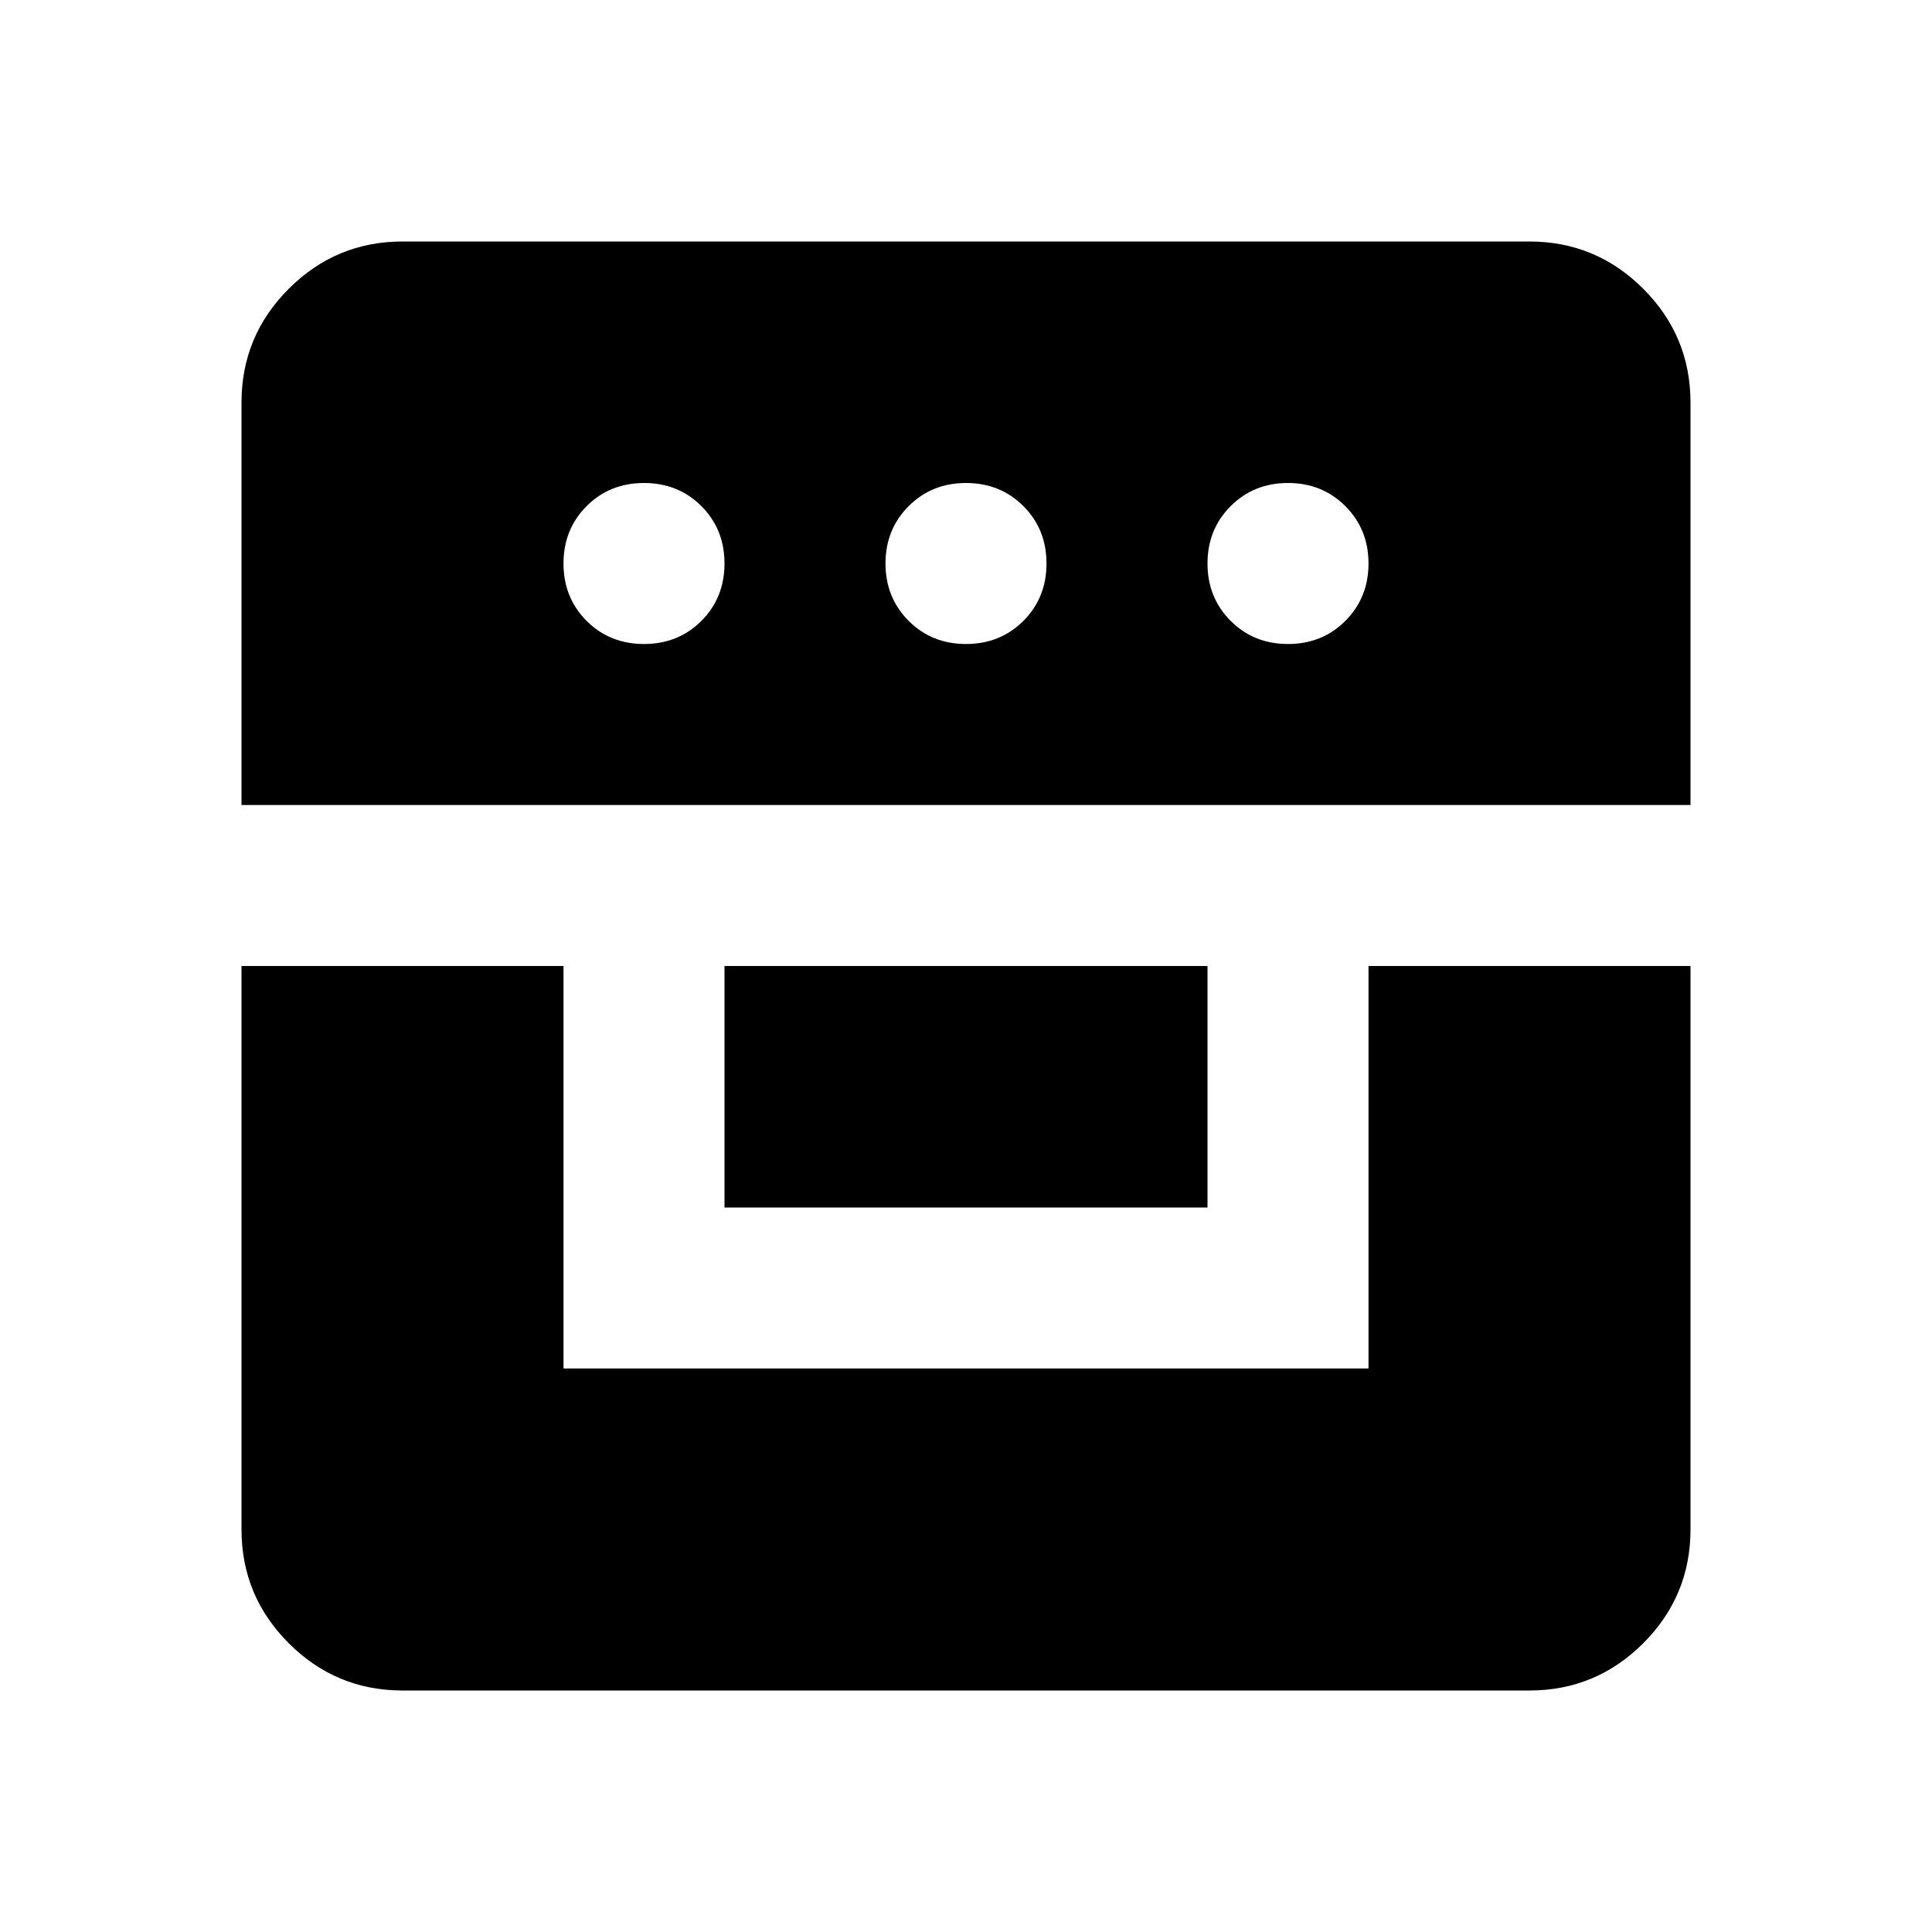 <svg xmlns="http://www.w3.org/2000/svg" xmlns:xlink="http://www.w3.org/1999/xlink" width="24" height="24" viewBox="0 0 24 24"><path fill="currentColor" d="M3 12h4v5h10v-5h4v7q0 .825-.587 1.413Q19.825 21 19 21H5q-.825 0-1.413-.587Q3 19.825 3 19Zm6 3v-3h6v3Zm-6-5V5q0-.825.587-1.413Q4.175 3 5 3h14q.825 0 1.413.587Q21 4.175 21 5v5Zm5-2q.425 0 .713-.287Q9 7.425 9 7t-.287-.713Q8.425 6 8 6t-.713.287Q7 6.575 7 7t.287.713Q7.575 8 8 8Zm4 0q.425 0 .713-.287Q13 7.425 13 7t-.287-.713Q12.425 6 12 6t-.712.287Q11 6.575 11 7t.288.713Q11.575 8 12 8Zm4 0q.425 0 .712-.287Q17 7.425 17 7t-.288-.713Q16.425 6 16 6t-.712.287Q15 6.575 15 7t.288.713Q15.575 8 16 8Z"/></svg>
